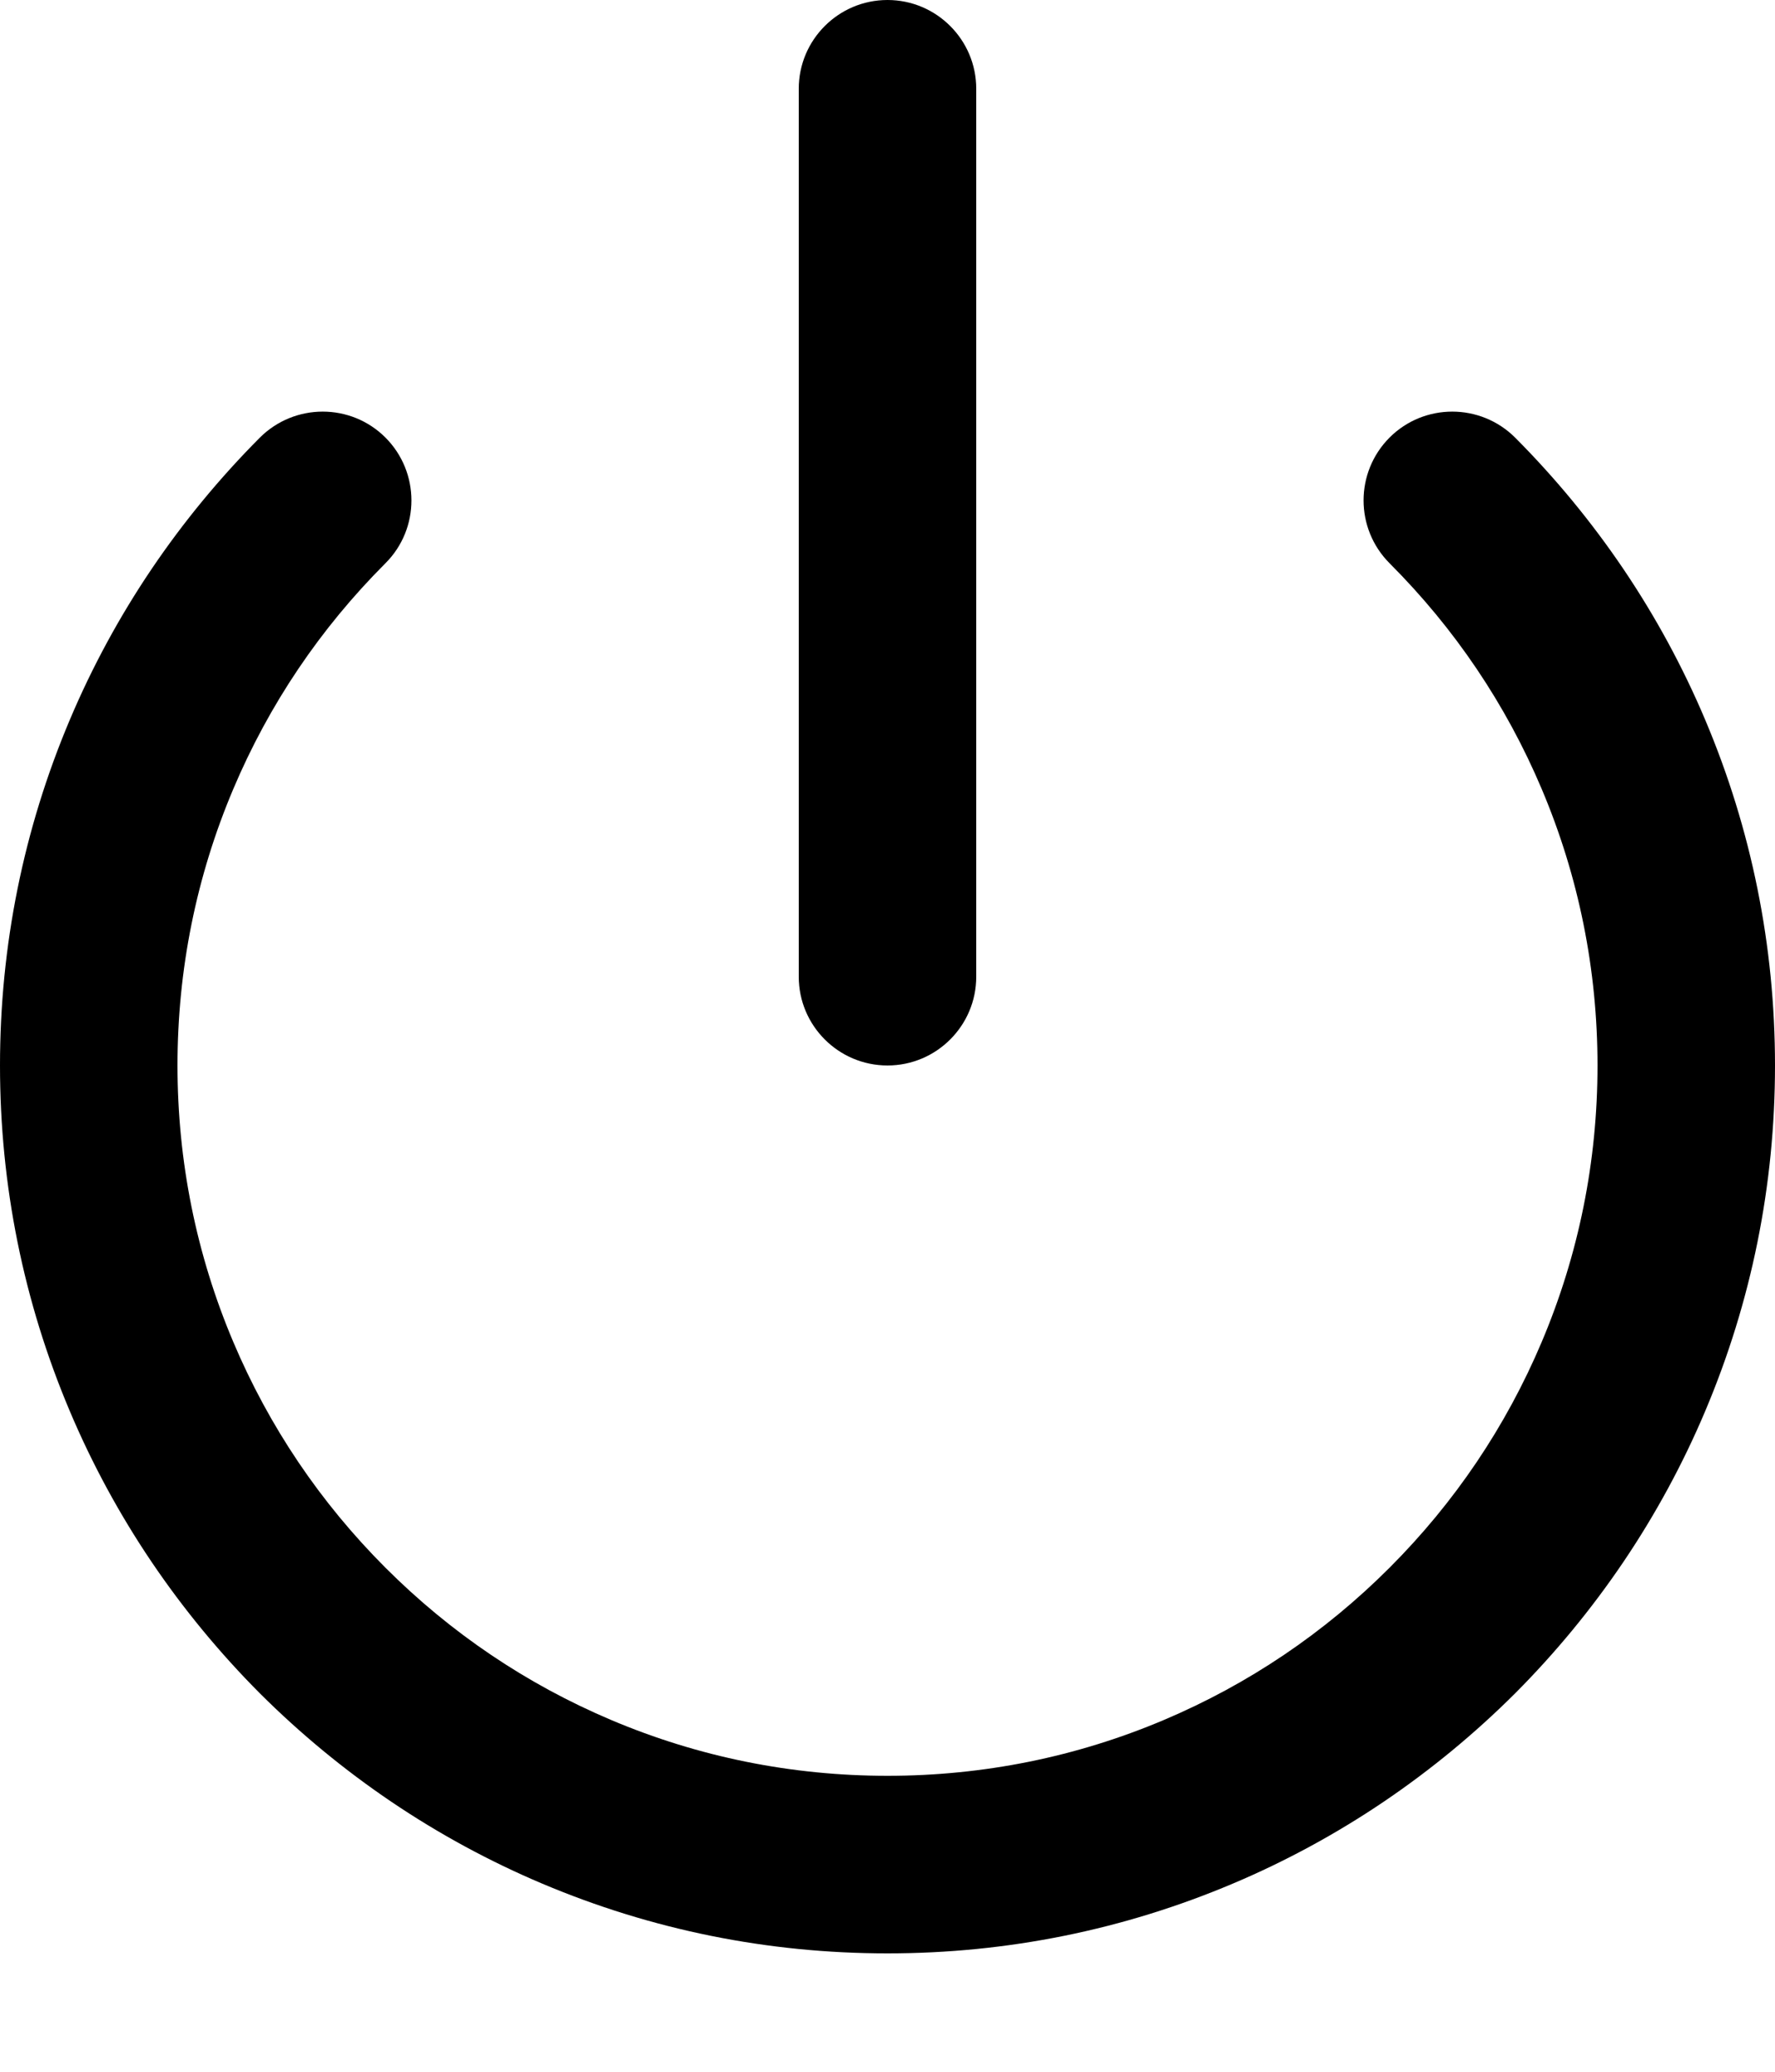 <?xml version="1.0" encoding="UTF-8"?>
<svg width="12px" height="14px" viewBox="0 0 12 14" version="1.1" xmlns="http://www.w3.org/2000/svg" xmlns:xlink="http://www.w3.org/1999/xlink">
    <!-- Generator: Sketch 45.2 (43514) - http://www.bohemiancoding.com/sketch -->
    <title>power</title>
    <desc>Created with Sketch.</desc>
    <defs></defs>
    <g id="Page-2" stroke="none" stroke-width="1" fill="none" fill-rule="evenodd">
        <g id="003_01_首次上传" transform="translate(-1362, -370)" fill-rule="nonzero" fill="#000000">
            <g id="power" transform="translate(1362, 370)">
                <path d="M6,13.2 C5.19,13.2 4.404,13.041 3.664,12.728 C3.309,12.578 2.966,12.392 2.645,12.175 C2.327,11.96 2.029,11.714 1.757,11.443 C1.486,11.171 1.24,10.873 1.025,10.555 C0.808,10.234 0.622,9.891 0.472,9.536 C0.159,8.796 0,8.01 0,7.2 C0,6.39 0.159,5.604 0.472,4.864 C0.622,4.509 0.808,4.166 1.025,3.845 C1.24,3.527 1.486,3.229 1.757,2.957 C1.992,2.723 2.372,2.723 2.606,2.957 C2.84,3.192 2.84,3.572 2.606,3.806 C2.165,4.247 1.819,4.76 1.577,5.332 C1.327,5.923 1.2,6.552 1.2,7.2 C1.2,7.848 1.327,8.477 1.577,9.068 C1.819,9.64 2.165,10.153 2.606,10.594 C3.047,11.035 3.56,11.381 4.132,11.623 C4.723,11.873 5.352,12 6,12 C6.648,12 7.277,11.873 7.868,11.623 C8.44,11.381 8.953,11.035 9.394,10.594 C9.835,10.153 10.181,9.64 10.423,9.068 C10.673,8.477 10.8,7.848 10.8,7.2 C10.8,6.552 10.673,5.923 10.423,5.332 C10.181,4.76 9.835,4.247 9.394,3.806 C9.16,3.571 9.16,3.192 9.394,2.957 C9.628,2.723 10.008,2.723 10.243,2.957 C10.514,3.229 10.76,3.527 10.975,3.845 C11.192,4.166 11.378,4.509 11.528,4.864 C11.841,5.604 12,6.39 12,7.2 C12,8.01 11.841,8.796 11.528,9.536 C11.378,9.891 11.192,10.234 10.975,10.555 C10.76,10.873 10.514,11.171 10.243,11.443 C9.971,11.714 9.673,11.96 9.355,12.175 C9.034,12.392 8.691,12.578 8.336,12.728 C7.596,13.041 6.81,13.2 6,13.2 Z M6.6,6.6 L6.6,0.6 C6.6,0.269 6.331,0 6,0 C5.669,0 5.4,0.269 5.4,0.6 L5.4,6.6 C5.4,6.931 5.669,7.2 6,7.2 C6.331,7.2 6.6,6.931 6.6,6.6 Z" id="Shape"></path>
            </g>
        </g>
    </g>
</svg>